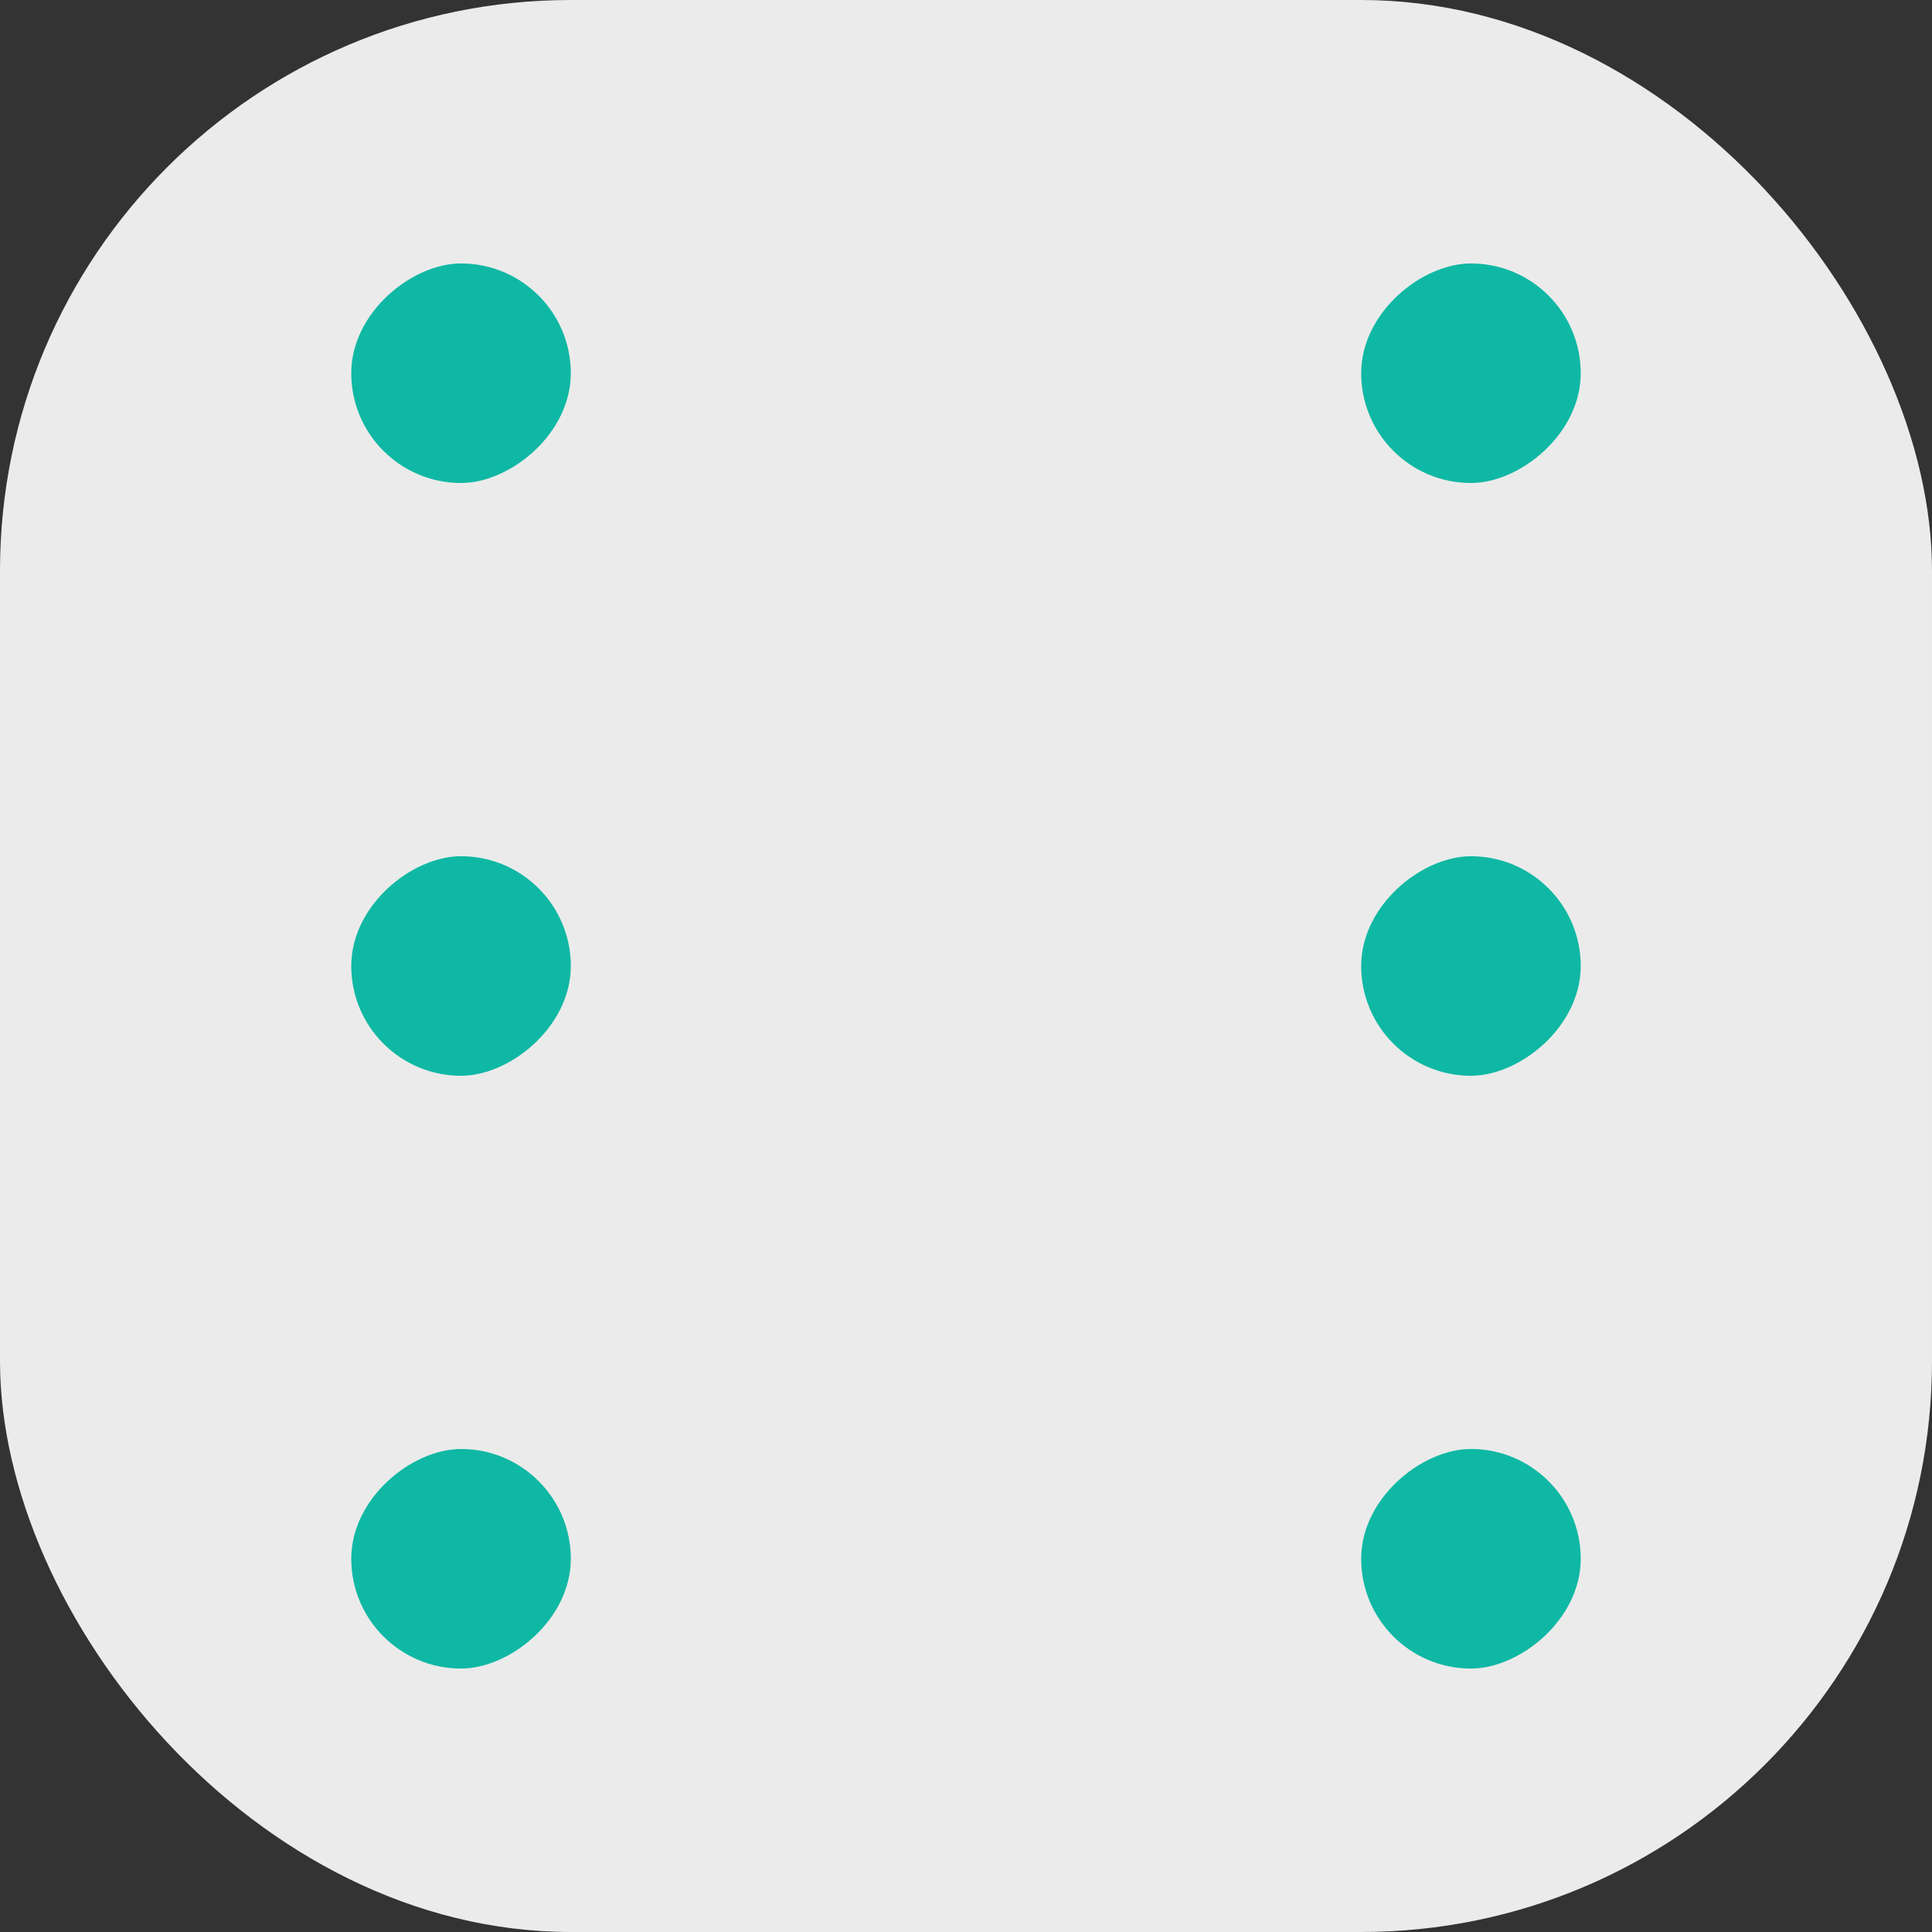 <svg width="100" height="100" viewBox="0 0 100 100" fill="none" xmlns="http://www.w3.org/2000/svg">
<rect x="0" y="0" width="100" height="100" fill="#333333" stroke="none"/>
<rect width="100" height="100" rx="29.546" fill="white" fill-opacity="0.9"/>
<rect x="81.818" y="13.636" width="11.364" height="11.364" rx="5.682" transform="rotate(90 81.818 13.636)" fill="#0FB8A4"/>
<rect x="29.545" y="13.636" width="11.364" height="11.364" rx="5.682" transform="rotate(90 29.545 13.636)" fill="#0FB8A4"/>
<rect x="81.818" y="44.318" width="11.364" height="11.364" rx="5.682" transform="rotate(90 81.818 44.318)" fill="#0FB8A4"/>
<rect x="29.545" y="44.318" width="11.364" height="11.364" rx="5.682" transform="rotate(90 29.545 44.318)" fill="#0FB8A4"/>
<rect x="81.818" y="75" width="11.364" height="11.364" rx="5.682" transform="rotate(90 81.818 75)" fill="#0FB8A4"/>
<rect x="29.545" y="75" width="11.364" height="11.364" rx="5.682" transform="rotate(90 29.545 75)" fill="#0FB8A4"/>
</svg>
